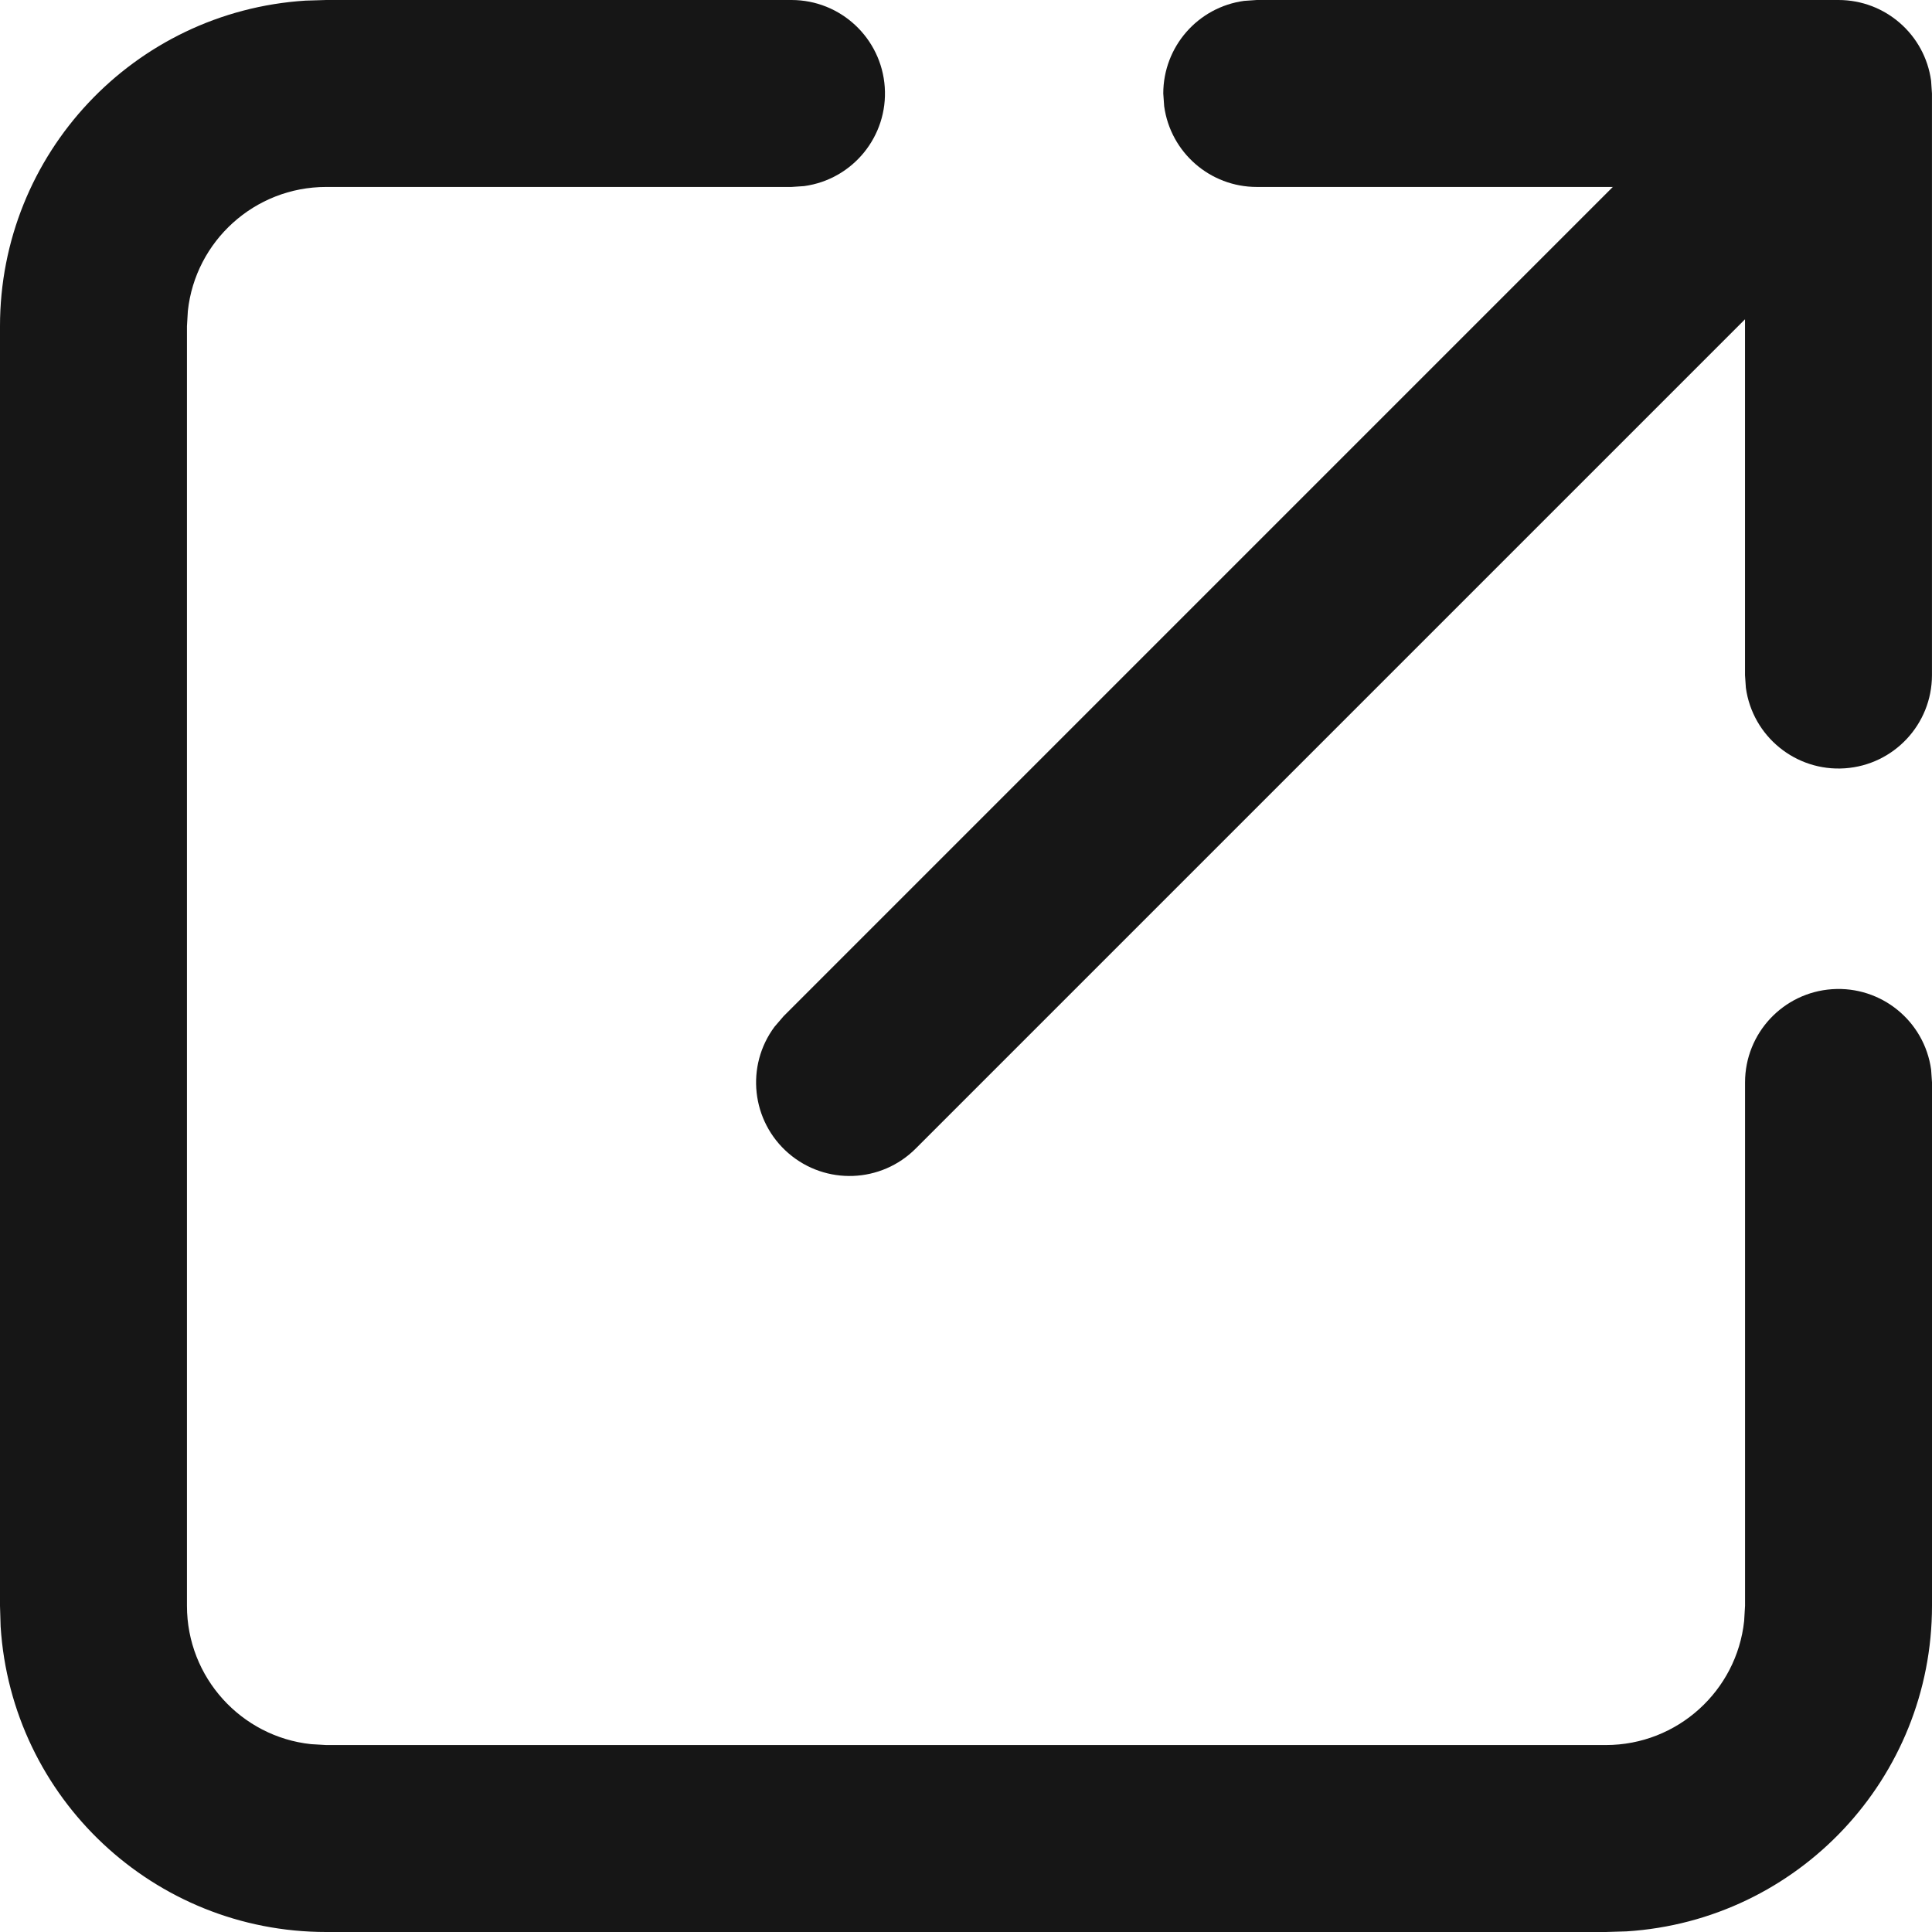 <svg xmlns="http://www.w3.org/2000/svg" xmlns:xlink="http://www.w3.org/1999/xlink" fill="none" version="1.1" width="56" height="56" viewBox="0 0 56 56"><g><g><path d="M22.942,0C24.366,0,25.547,1.104,25.645,2.525C25.742,3.946,24.722,5.2,23.31,5.394L22.942,5.419L9.455,5.419C7.374,5.419,5.661,6.995,5.445,9.014L5.419,9.455L5.419,46.545C5.419,48.626,6.995,50.339,9.014,50.555L9.455,50.581L46.545,50.581C48.626,50.581,50.339,49.005,50.555,46.986L50.581,46.545L50.581,31.371C50.583,29.947,51.687,28.768,53.107,28.672C54.528,28.576,55.781,29.595,55.975,31.006L56,31.371L56,46.545C56.001,51.534,52.124,55.666,47.145,55.982L46.545,56L9.455,56C4.466,56.001,0.335,52.124,0.018,47.145L6.89107e-8,46.545L6.89107e-8,9.455C-0.001,4.466,3.876,0.335,8.855,0.018L9.455,0L22.942,0Z" fill="#161616" fill-opacity="1"/></g><g><path d="M49.688,2.479C50.691,1.474,52.301,1.413,53.377,2.341C54.452,3.268,54.629,4.869,53.782,6.009L53.522,6.313L26.544,33.29C25.541,34.296,23.932,34.357,22.856,33.429C21.78,32.501,21.603,30.9,22.451,29.76L22.711,29.457L49.688,2.479Z" fill="#161616" fill-opacity="1"/></g><g><path d="M53.289,1.37821e-7C54.644,0,55.79,1,55.974,2.341L55.999,2.71L55.999,19.571C55.997,20.995,54.893,22.174,53.472,22.27C52.052,22.366,50.799,21.346,50.605,19.936L50.58,19.571L50.58,5.419L36.428,5.419C35.074,5.419,33.928,4.42,33.744,3.078L33.718,2.71C33.719,1.354,34.72,0.208,36.063,0.025L36.428,0L53.289,1.37821e-7Z" fill="#161616" fill-opacity="1"/></g></g></svg>